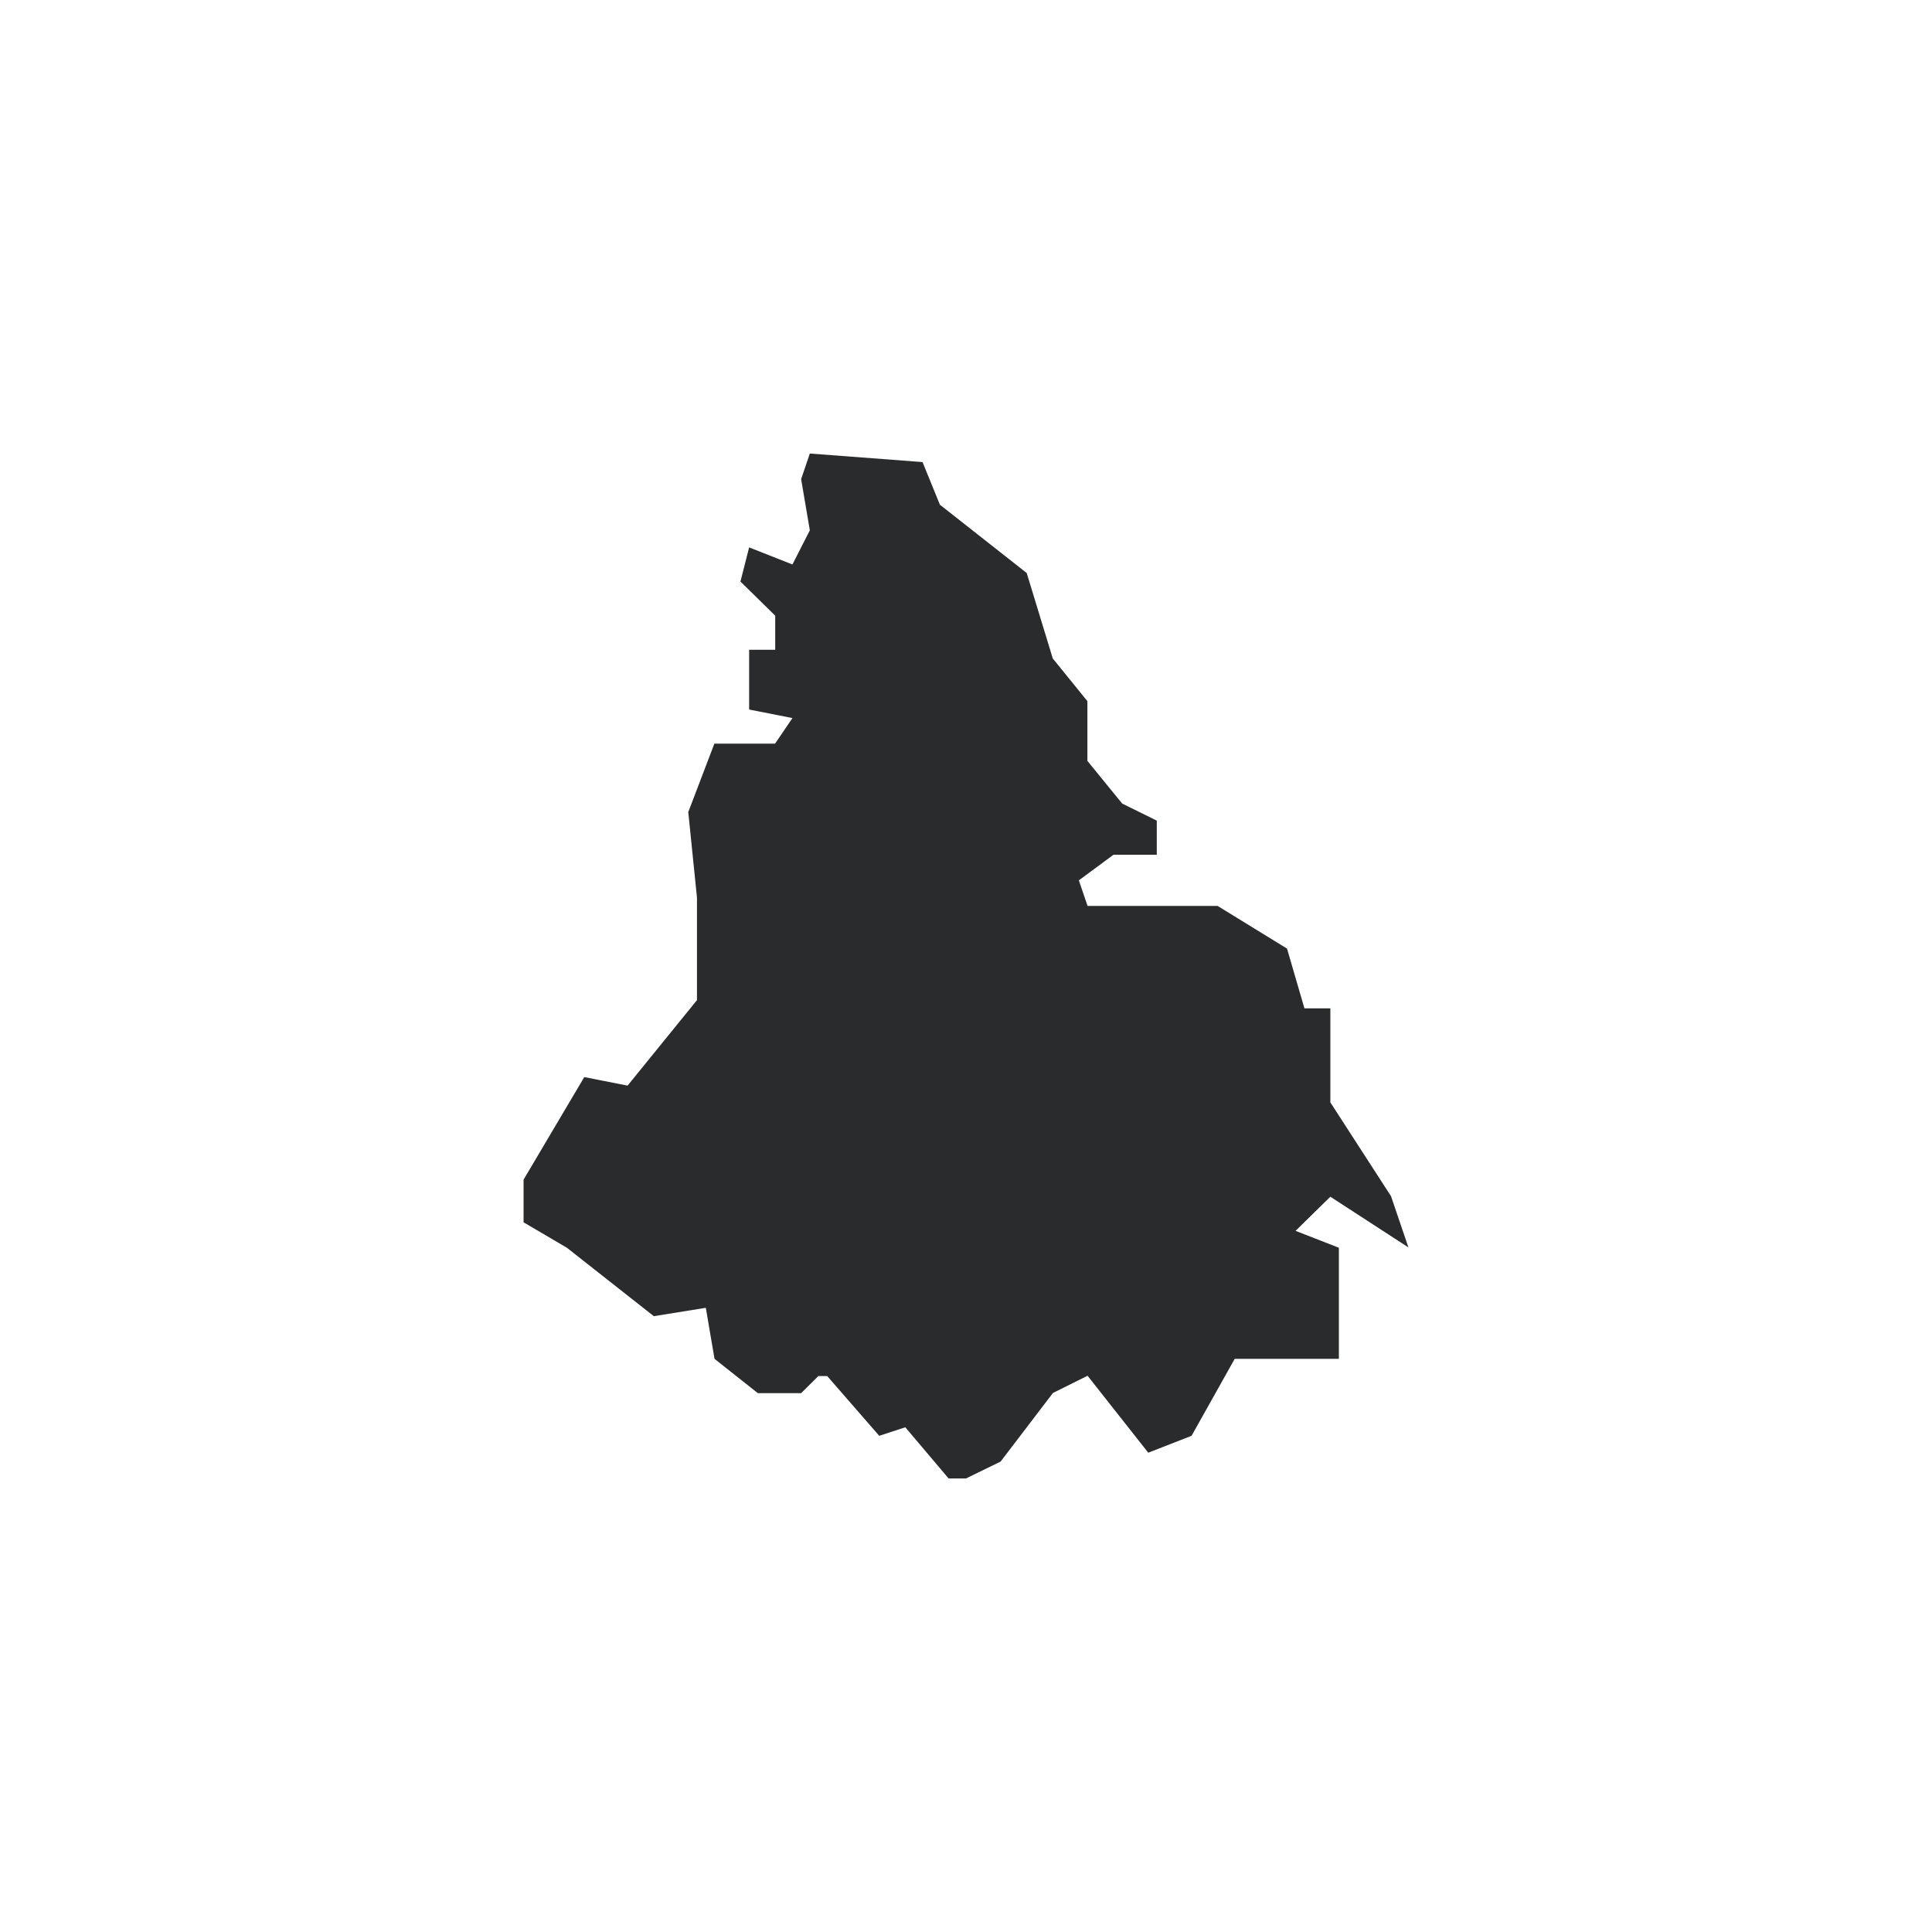 <?xml version="1.0" encoding="utf-8"?>
<!-- Generator: Adobe Illustrator 23.0.2, SVG Export Plug-In . SVG Version: 6.00 Build 0)  -->
<svg version="1.1" id="Layer_1" xmlns="http://www.w3.org/2000/svg" xmlns:xlink="http://www.w3.org/1999/xlink" x="0px" y="0px"
	 viewBox="0 0 1200 1200" style="enable-background:new 0 0 1200 1200;" xml:space="preserve">
<style type="text/css">
	.st0{fill:#292B2C;}
</style>
<g id="path8053">
	<g>
		<polygon class="st0" points="352.1,775 325.2,759.2 325.2,732.7 362.9,669 389.8,674.3 432.9,621.2 432.9,557.5 427.5,504.4 
			443.7,461.9 481.4,461.9 492.2,446 465.3,440.7 465.3,403.6 481.5,403.6 481.5,382.4 459.9,361.2 465.3,340 492.2,350.6 
			503,329.4 497.6,297.6 503,281.7 573,287 583.8,313.5 637.7,355.9 653.9,409 675.4,435.5 675.4,472.6 697,499.1 718.5,509.7 
			718.5,530.9 691.6,530.9 670.1,546.8 675.5,562.7 756.3,562.7 799.4,589.2 810.2,626.3 826.3,626.3 826.3,684.7 864,743 
			874.8,774.8 826.3,743.3 804.7,764.5 831.6,775 831.6,844 766.9,844 740.1,891.8 713.2,902.3 675.5,854.5 654,865.2 621.5,907.8 
			600,918.3 589.2,918.3 562.3,886.5 546.1,891.8 513.8,854.7 508.3,854.7 497.6,865.3 470.7,865.3 443.8,844 438.4,812.3 
			406.1,817.5 		"/>
	</g>
</g>
</svg>
